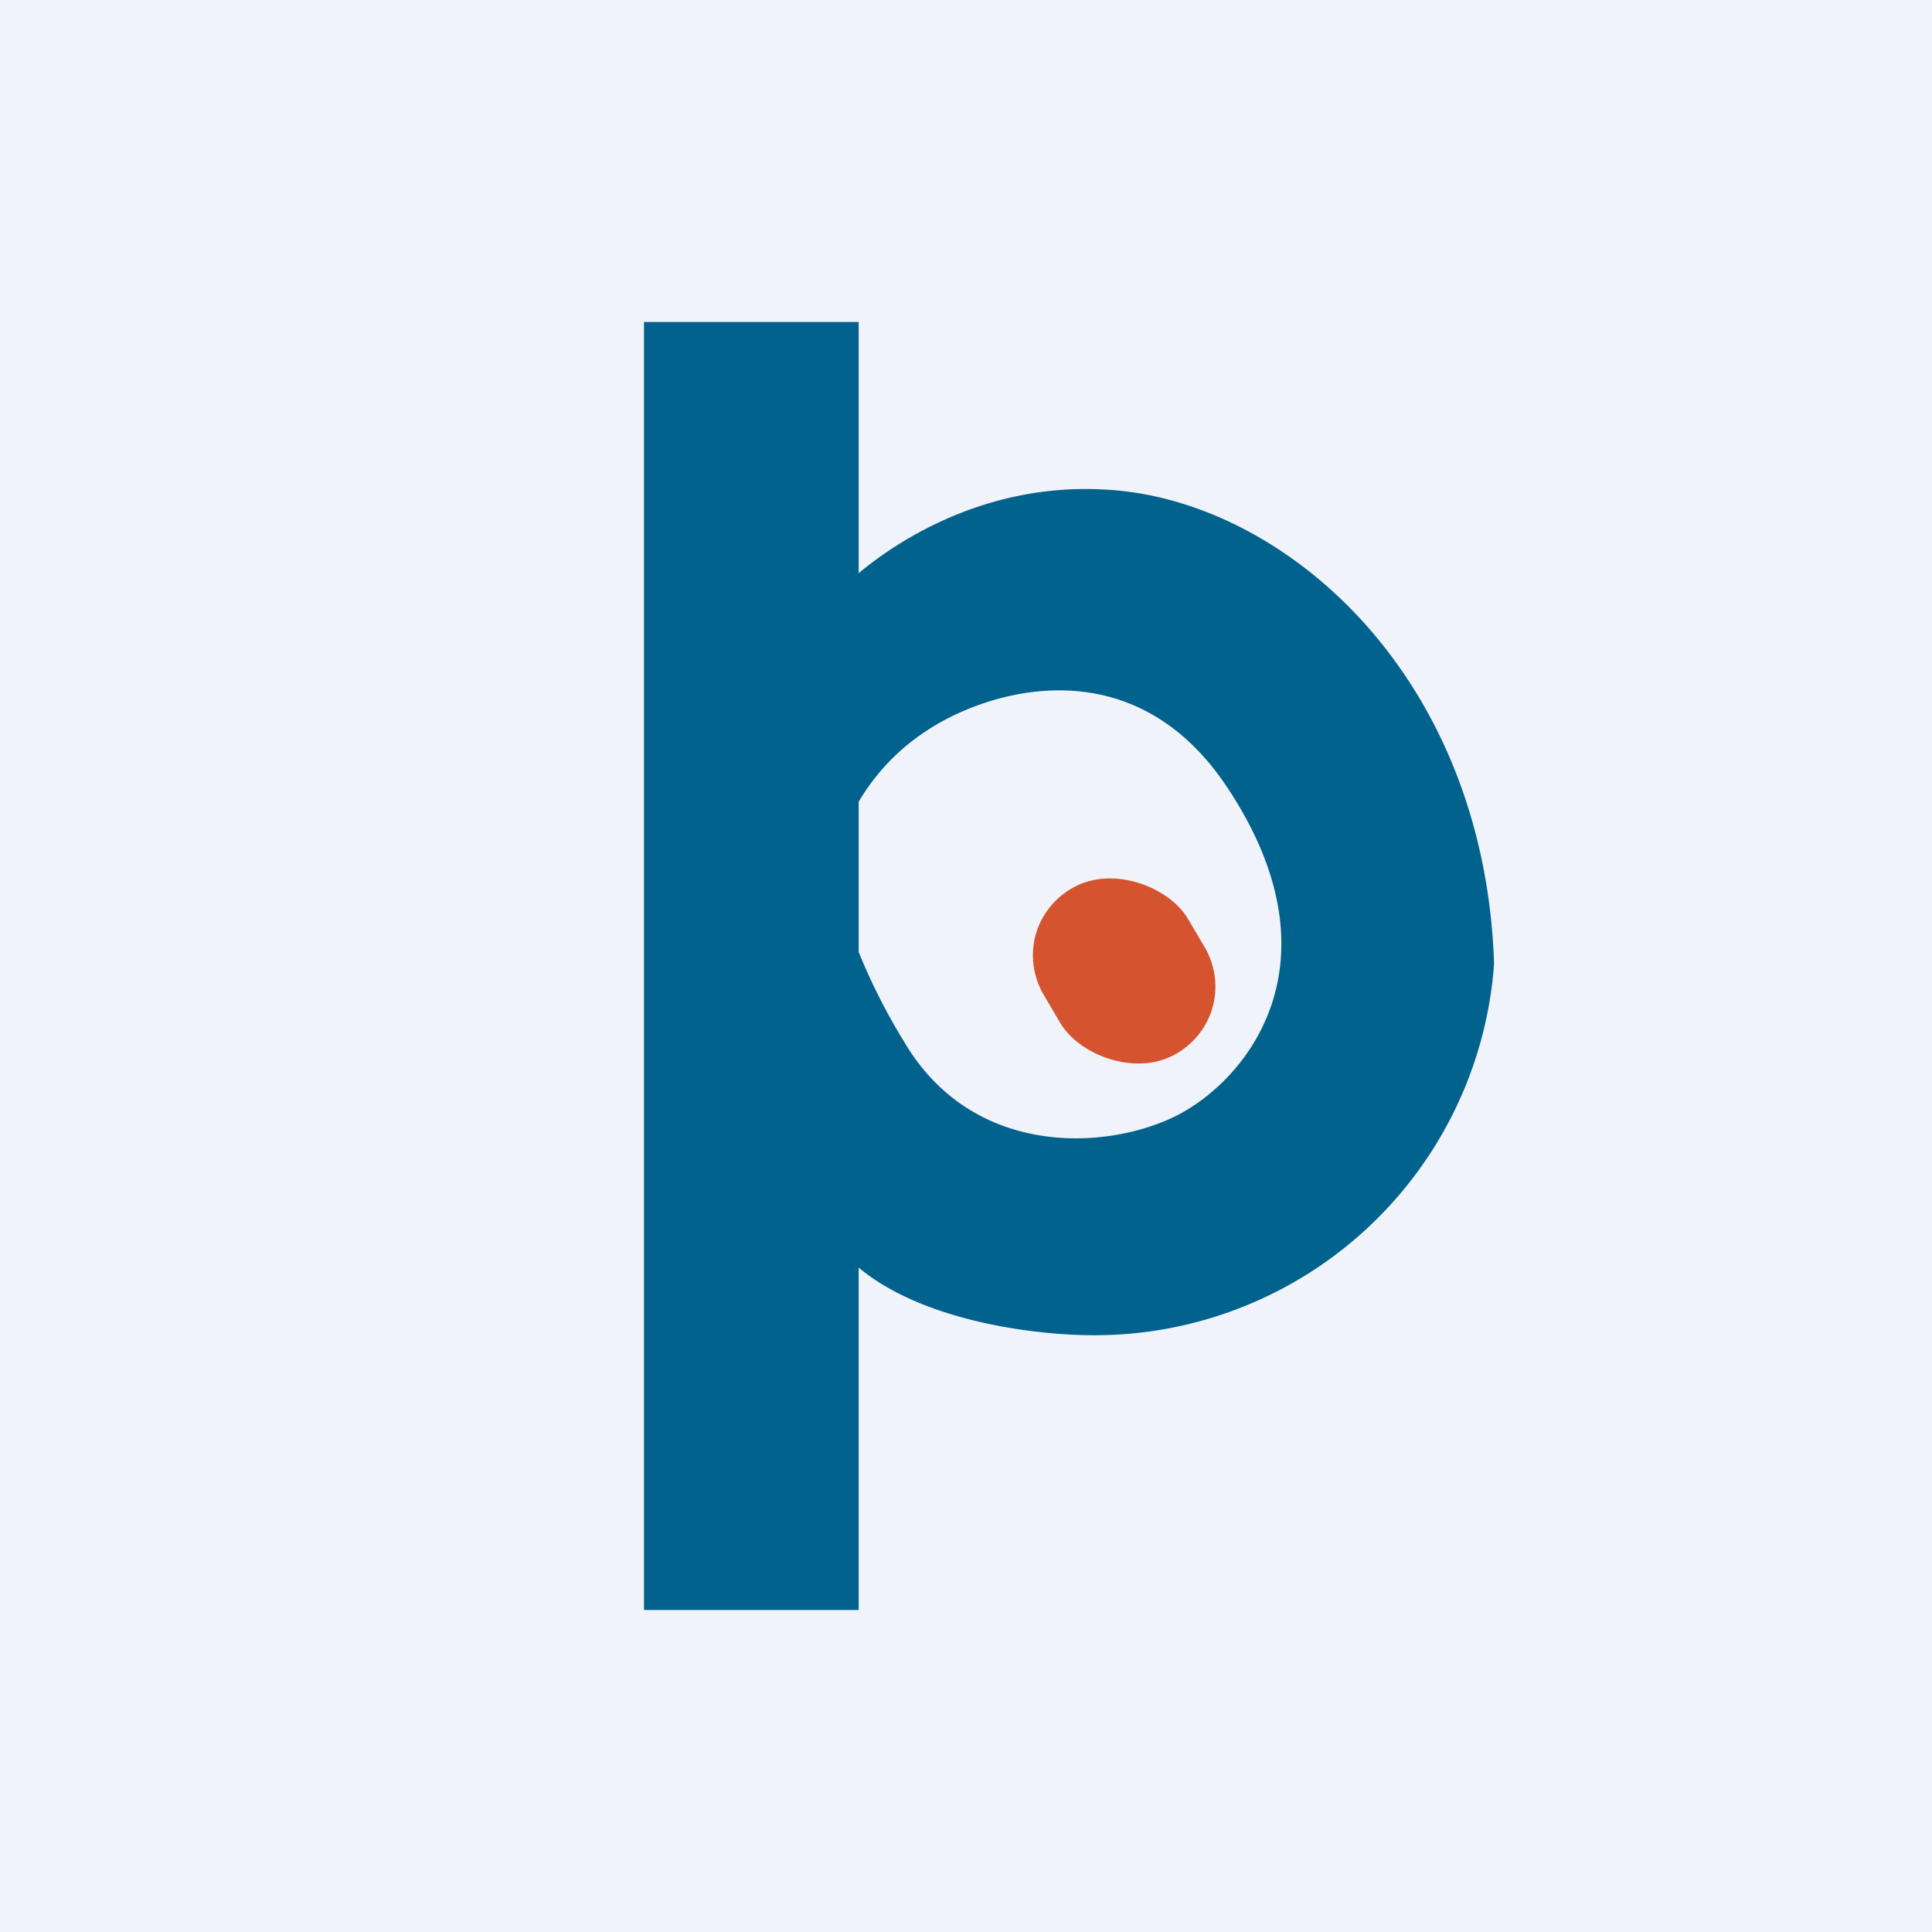 <!-- by TradingView --><svg width="18" height="18" viewBox="0 0 18 18" xmlns="http://www.w3.org/2000/svg"><path fill="#F0F3FA" d="M0 0h18v18H0z"/><path d="M8 3H6v12h2v-3.19c.6.5 1.64.63 2.19.63a3.73 3.73 0 0 0 3.73-3.46c-.09-2.72-1.99-4.35-3.65-4.42-1-.05-1.8.39-2.27.78V3Zm0 5.87v-1.4a2 2 0 0 1 .63-.66c.57-.38 1.92-.8 2.8.52 1.1 1.65.17 2.76-.5 3.08-.68.32-1.89.35-2.51-.71A5.66 5.66 0 0 1 8 8.87Z" fill="#00628D"/><rect width="1.52" height="1.82" rx=".76" transform="matrix(.882 -.47 .509 .861 9.34 8.62)" fill="#D5542F"/></svg>
